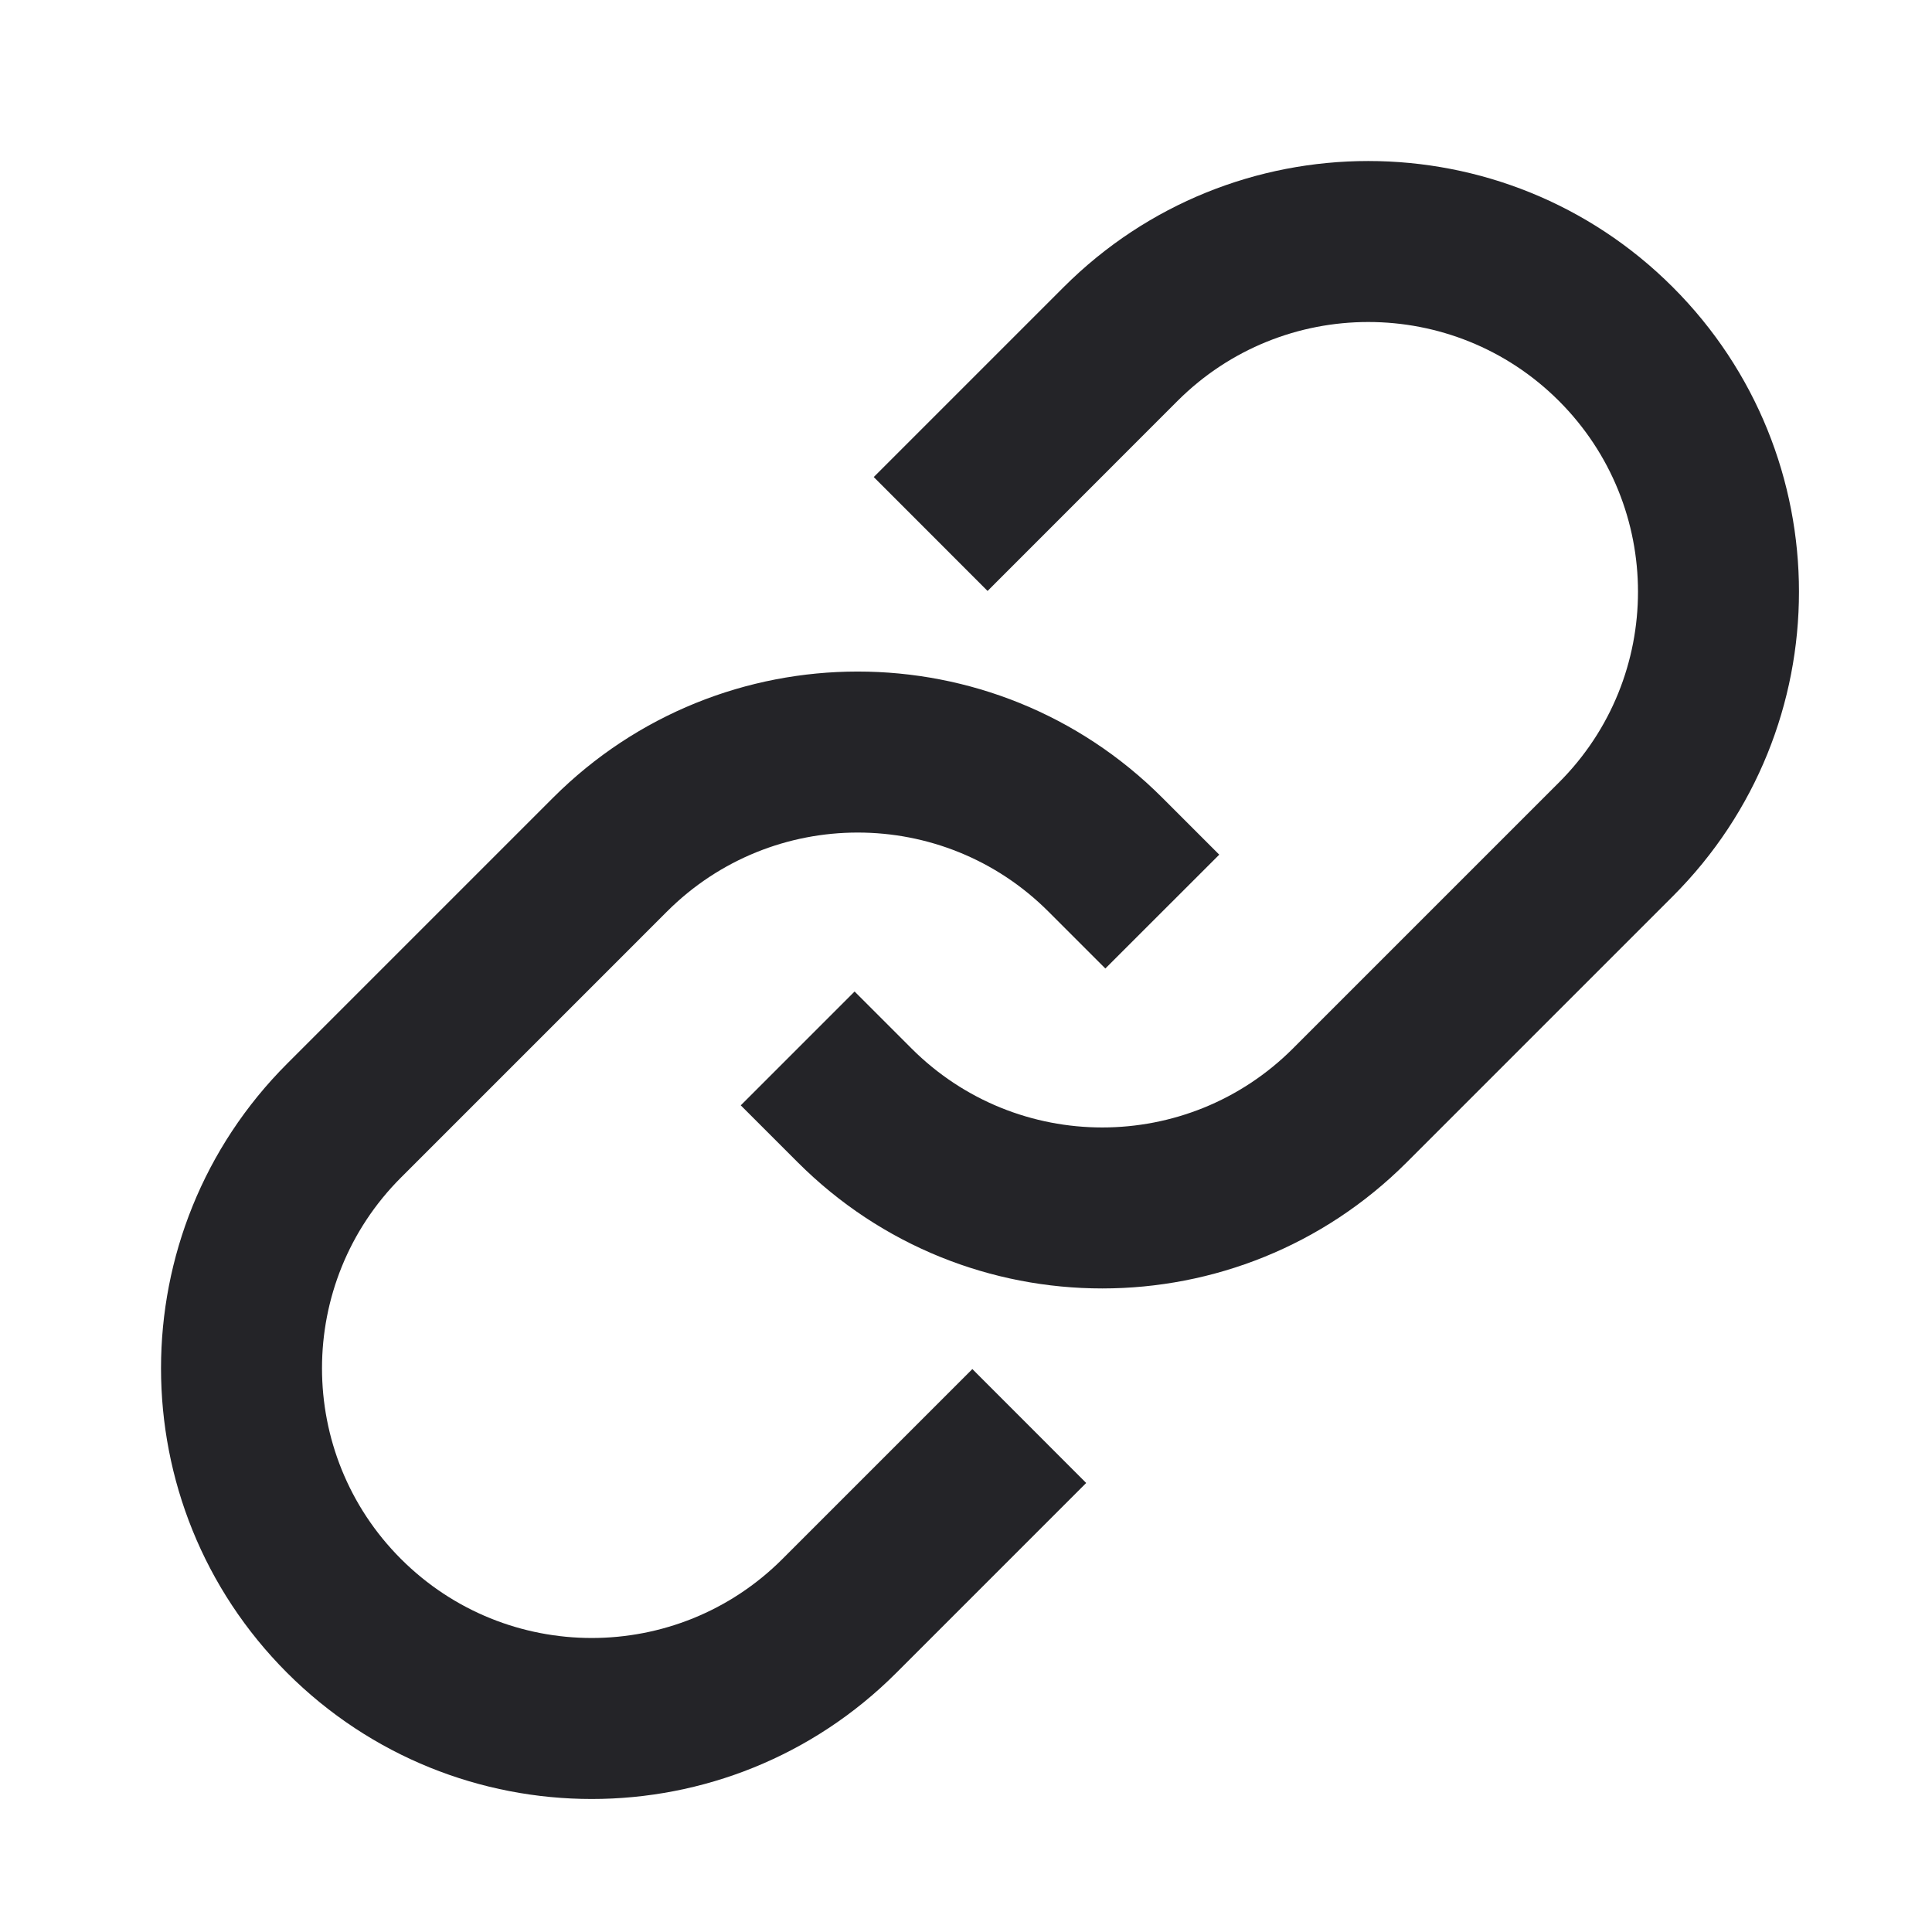 <svg width="24" height="24" viewBox="0 0 24 24" fill="none" xmlns="http://www.w3.org/2000/svg">
<g id="link">
<path id="Combined Shape" fill-rule="evenodd" clip-rule="evenodd" d="M14.627 4.981L12.268 7.341L10.854 5.926L13.213 3.567C15.303 1.478 18.691 1.478 20.78 3.567C22.87 5.657 22.87 9.045 20.78 11.134L17.476 14.438C15.387 16.528 11.999 16.528 9.909 14.438L9.202 13.731L10.616 12.317L11.323 13.024C12.632 14.333 14.754 14.333 16.062 13.024L19.366 9.72C20.675 8.412 20.675 6.29 19.366 4.981C18.058 3.673 15.936 3.673 14.627 4.981ZM9.72 19.366L12.079 17.007L13.493 18.422L11.134 20.781C9.045 22.87 5.657 22.87 3.567 20.781C1.478 18.691 1.478 15.303 3.567 13.213L6.871 9.909C8.961 7.82 12.349 7.82 14.438 9.909L15.146 10.617L13.731 12.031L13.024 11.324C11.716 10.015 9.594 10.015 8.285 11.324L4.981 14.628C3.673 15.936 3.673 18.058 4.981 19.366C6.29 20.675 8.412 20.675 9.72 19.366Z" fill="#242428"/>
</g>
</svg>
